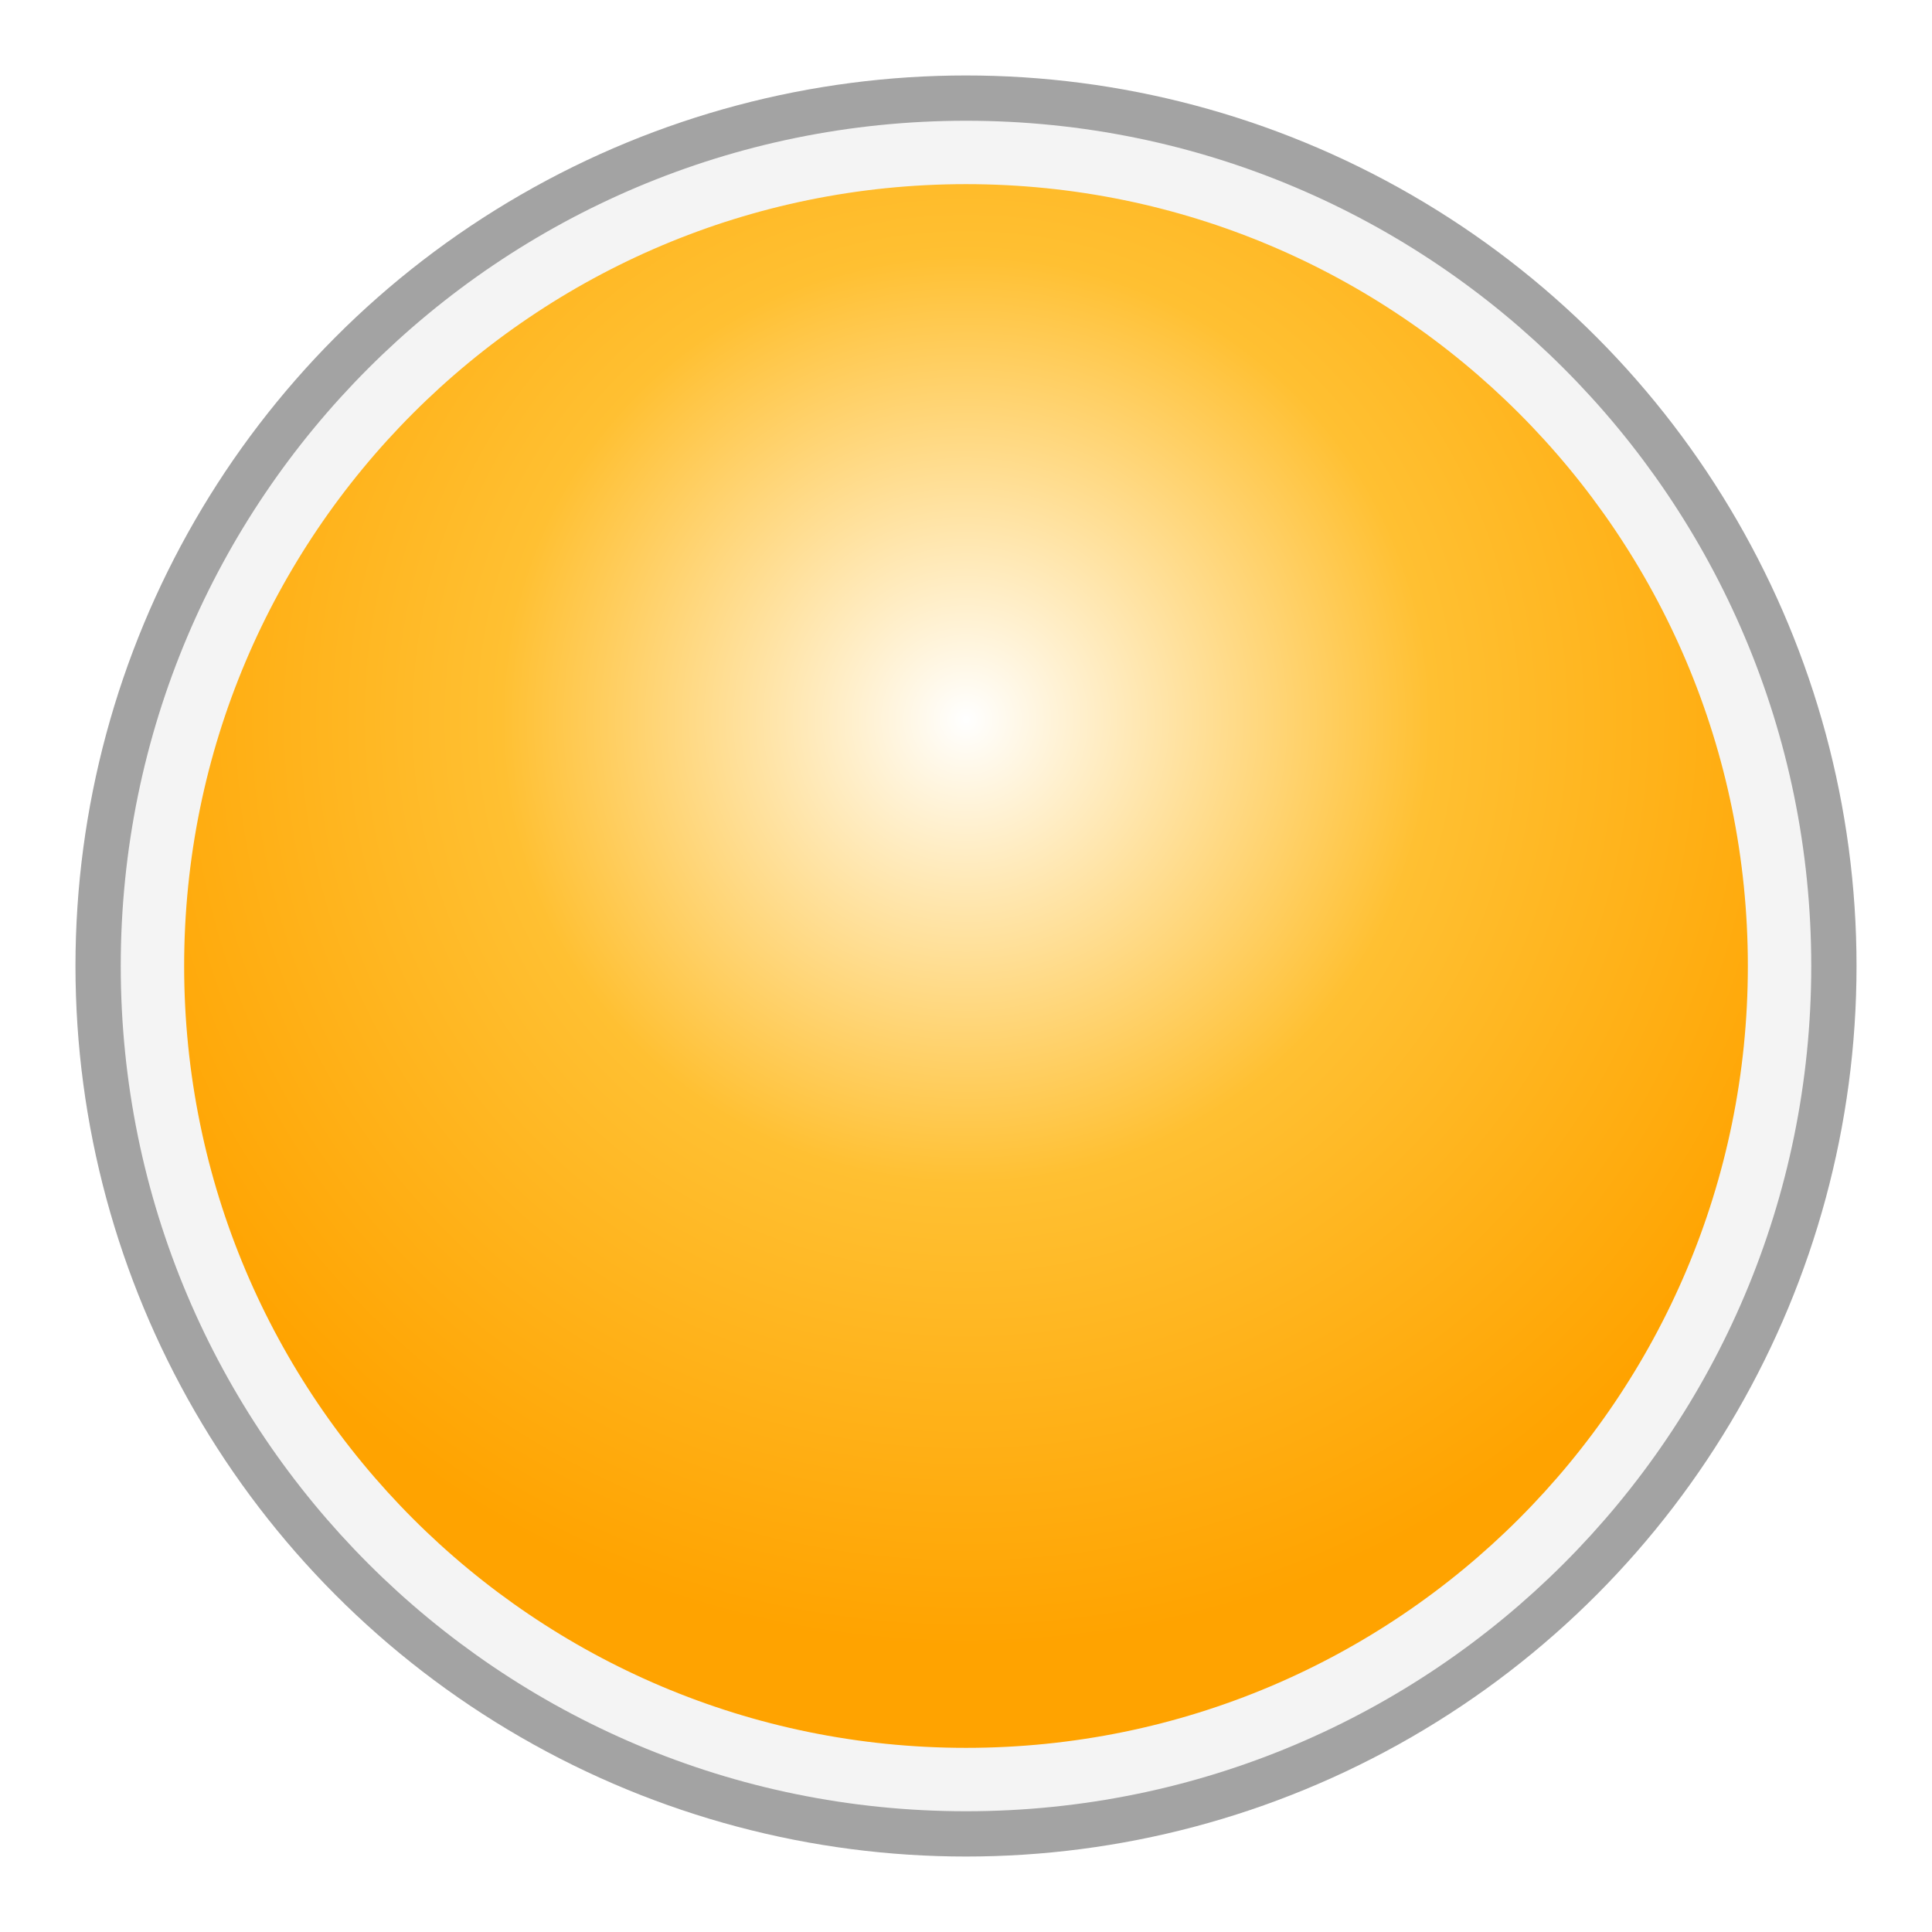 <?xml version="1.0" encoding="UTF-8" standalone="no"?>
<!-- Created with Inkscape (http://www.inkscape.org/) -->

<svg
   xmlns:dc="http://purl.org/dc/elements/1.1/"
   xmlns:cc="http://creativecommons.org/ns#"
   xmlns:rdf="http://www.w3.org/1999/02/22-rdf-syntax-ns#"
   xmlns:svg="http://www.w3.org/2000/svg"
   xmlns="http://www.w3.org/2000/svg"
   xmlns:xlink="http://www.w3.org/1999/xlink"
   xmlns:sodipodi="http://sodipodi.sourceforge.net/DTD/sodipodi-0.dtd"
   xmlns:inkscape="http://www.inkscape.org/namespaces/inkscape"
   version="1.1"
   width="32"
   height="32"
   id="svg2"
   inkscape:version="0.48+devel r"
   sodipodi:docname="hover.svg">
  <title
     id="title9936">Orange-Close</title>
  <sodipodi:namedview
     pagecolor="#ffffff"
     bordercolor="#666666"
     borderopacity="1"
     objecttolerance="10"
     gridtolerance="10"
     guidetolerance="10"
     inkscape:pageopacity="0"
     inkscape:pageshadow="2"
     inkscape:window-width="1366"
     inkscape:window-height="706"
     id="namedview21"
     showgrid="false"
     inkscape:zoom="15"
     inkscape:cx="16"
     inkscape:cy="21.153366"
     inkscape:window-x="0"
     inkscape:window-y="31"
     inkscape:window-maximized="1"
     inkscape:current-layer="svg2" />
  <defs
     id="defs4">
    <linearGradient
       id="waiss">
      <stop
         offset="0"
         style="stop-color:#ffffff;stop-opacity:1"
         id="stop5503" />
      <stop
         offset="1"
         style="stop-color:#ffffff;stop-opacity:0.314"
         id="stop5505" />
    </linearGradient>
    <radialGradient
       cx="11"
       cy="1040.362"
       r="7.5"
       fx="11"
       fy="1040.362"
       id="radialGradient5950"
       xlink:href="#waiss"
       gradientUnits="userSpaceOnUse"
       gradientTransform="matrix(1.667,0,0,1.667,0.167,-1722.104)" />
    <linearGradient
       id="linearGradient5507">
      <stop
         id="stop5954"
         style="stop-color:#ffffff;stop-opacity:1"
         offset="0" />
      <stop
         id="stop5956"
         style="stop-color:#ffa300;stop-opacity:1"
         offset="1" />
    </linearGradient>
    <linearGradient
       x1="1509.533"
       y1="4492.119"
       x2="1509.533"
       y2="4800.325"
       id="linearGradient4195"
       xlink:href="#linearGradient4001-6"
       gradientUnits="userSpaceOnUse"
       gradientTransform="matrix(0.036,0,0,0.036,-39.547,-154.601)" />
    <linearGradient
       id="linearGradient4001-6">
      <stop
         id="stop4003-7"
         style="stop-color:#ffffff;stop-opacity:1"
         offset="0" />
      <stop
         id="stop4005-1"
         style="stop-color:#ffffff;stop-opacity:0"
         offset="1" />
    </linearGradient>
    <this
       id="filter3997-1"
       style="color-interpolation-filters:sRGB">
      <feGaussianBlur
         stdDeviation="3.087"
         id="feGaussianBlur3999-5" />
    </this>
    <linearGradient
       x1="1509.533"
       y1="4492.119"
       x2="1509.533"
       y2="4800.325"
       id="linearGradient4195-3"
       xlink:href="#linearGradient4001-6-2"
       gradientUnits="userSpaceOnUse"
       gradientTransform="matrix(0.036,0,0,0.036,-44.975,-158.417)" />
    <linearGradient
       id="linearGradient4001-6-2">
      <stop
         id="stop4003-7-0"
         style="stop-color:#ffffff;stop-opacity:1"
         offset="0" />
      <stop
         id="stop4005-1-1"
         style="stop-color:#ffffff;stop-opacity:0"
         offset="1" />
    </linearGradient>
    <radialGradient
       r="8.693"
       cy="5.819"
       cx="7.658"
       gradientTransform="matrix(1.773,0,0,1.771,2.425,1.609)"
       gradientUnits="userSpaceOnUse"
       id="radialGradient3004"
       xlink:href="#radialGradient16504-1-9"
       inkscape:collect="always" />
    <radialGradient
       id="radialGradient16504-1-9"
       gradientUnits="userSpaceOnUse"
       cy="5.819"
       cx="7.658"
       gradientTransform="matrix(1.047,0,0,1.052,-0.363,-0.42)"
       r="8.693">
      <stop
         id="stop16500-8-5"
         style="stop-color:#ffffff;stop-opacity:1;"
         offset="0" />
      <stop
         offset="0.5"
         style="stop-color:#ffc032;stop-opacity:1;"
         id="stop3779" />
      <stop
         id="stop16502-0-3"
         style="stop-color:#ffa300;stop-opacity:1;"
         offset="1" />
    </radialGradient>
    <radialGradient
       r="8.693"
       cy="6.839"
       cx="9.6"
       gradientTransform="matrix(3.135,-0.213,0.174,2.563,-13.026,-4.611)"
       gradientUnits="userSpaceOnUse"
       id="radialGradient3004"
       xlink:href="#radialGradient16504-1-9"
       inkscape:collect="always"
       fx="9.6"
       fy="6.839" />
    <radialGradient
       id="radialGradient16504-1-9"
       gradientUnits="userSpaceOnUse"
       cy="5.819"
       cx="7.658"
       gradientTransform="matrix(1.047,0,0,1.052,-0.363,-0.42)"
       r="8.693">
      <stop
         id="stop16500-8-5"
         style="stop-color:#ffffff;stop-opacity:1;"
         offset="0" />
      <stop
         offset="0.5"
         style="stop-color:#ffc032;stop-opacity:1;"
         id="stop3779" />
      <stop
         id="stop16502-0-3"
         style="stop-color:#ffa300;stop-opacity:1;"
         offset="1" />
    </radialGradient>
  </defs>
  <circle
     style="fill:none;fill-opacity:1;stroke:#a3a3a3;stroke-width:1;stroke-miterlimit:4;stroke-dasharray:none;stroke-opacity:1"
     id="path4003"
     cy="16"
     cx="16"
     r="14.25" />
  <g
     id="layer2"
     style="opacity:0.983"
     transform="matrix(1.541,0,0,1.541,1.365,1.365)" />
  <path
     inkscape:connector-curvature="0"
     style="opacity:0.983;fill:none;stroke:none;filter:url(#filter3997-1)"
     id="path4168-8"
     d="m 17.883,12.3 3.595,3.206 c 0.575,0.564 0.575,1.471 0,2.035 -0.575,0.563 -1.502,0.563 -2.077,0 l -3.434,-3.364 -3.434,3.364 c -0.575,0.563 -1.502,0.563 -2.077,0 -0.575,-0.563 -0.575,-1.471 0,-2.035 l 3.796,-3.285 c 1.702,-1.396 1.705,-1.382 3.631,0.079 z"
     sodipodi:nodetypes="ccscccsccc" />
  <path
     inkscape:connector-curvature="0"
     style="opacity:0.88;fill:url(#linearGradient4195-3);fill-opacity:1;stroke:none"
     id="path4170"
     d="m 21.28,10.72 c -0.557,-0.557 -1.454,-0.557 -2.01,0 l -3.324,3.324 -3.324,-3.324 c -0.557,-0.557 -1.454,-0.557 -2.01,0 -0.557,0.557 -0.557,1.454 0,2.01 l 3.324,3.324 -3.324,3.324 c -0.557,0.557 -0.557,1.454 0,2.011 0.557,0.557 1.454,0.557 2.01,0 l 3.324,-3.324 3.324,3.324 c 0.557,0.557 1.454,0.557 2.01,0 0.557,-0.557 0.557,-1.454 0,-2.011 l -3.324,-3.324 3.324,-3.324 c 0.557,-0.557 0.557,-1.454 0,-2.01 z" />
  <path
     inkscape:connector-curvature="0"
     id="path2394-32-4"
     style="color:#000000;fill:url(#radialGradient3004);fill-opacity:1;fill-rule:evenodd;stroke:#f4f4f4;stroke-width:1.05;stroke-miterlimit:4;stroke-opacity:1;stroke-dasharray:none;enable-background:accumulate;clip-rule:evenodd"
     d="m 2.525,16 c 0,-7.442 6.033,-13.475 13.475,-13.475 7.442,0 13.475,6.033 13.475,13.475 0,7.442 -6.033,13.475 -13.475,13.475 -7.442,0 -13.475,-6.033 -13.475,-13.475 z" />
</svg>
